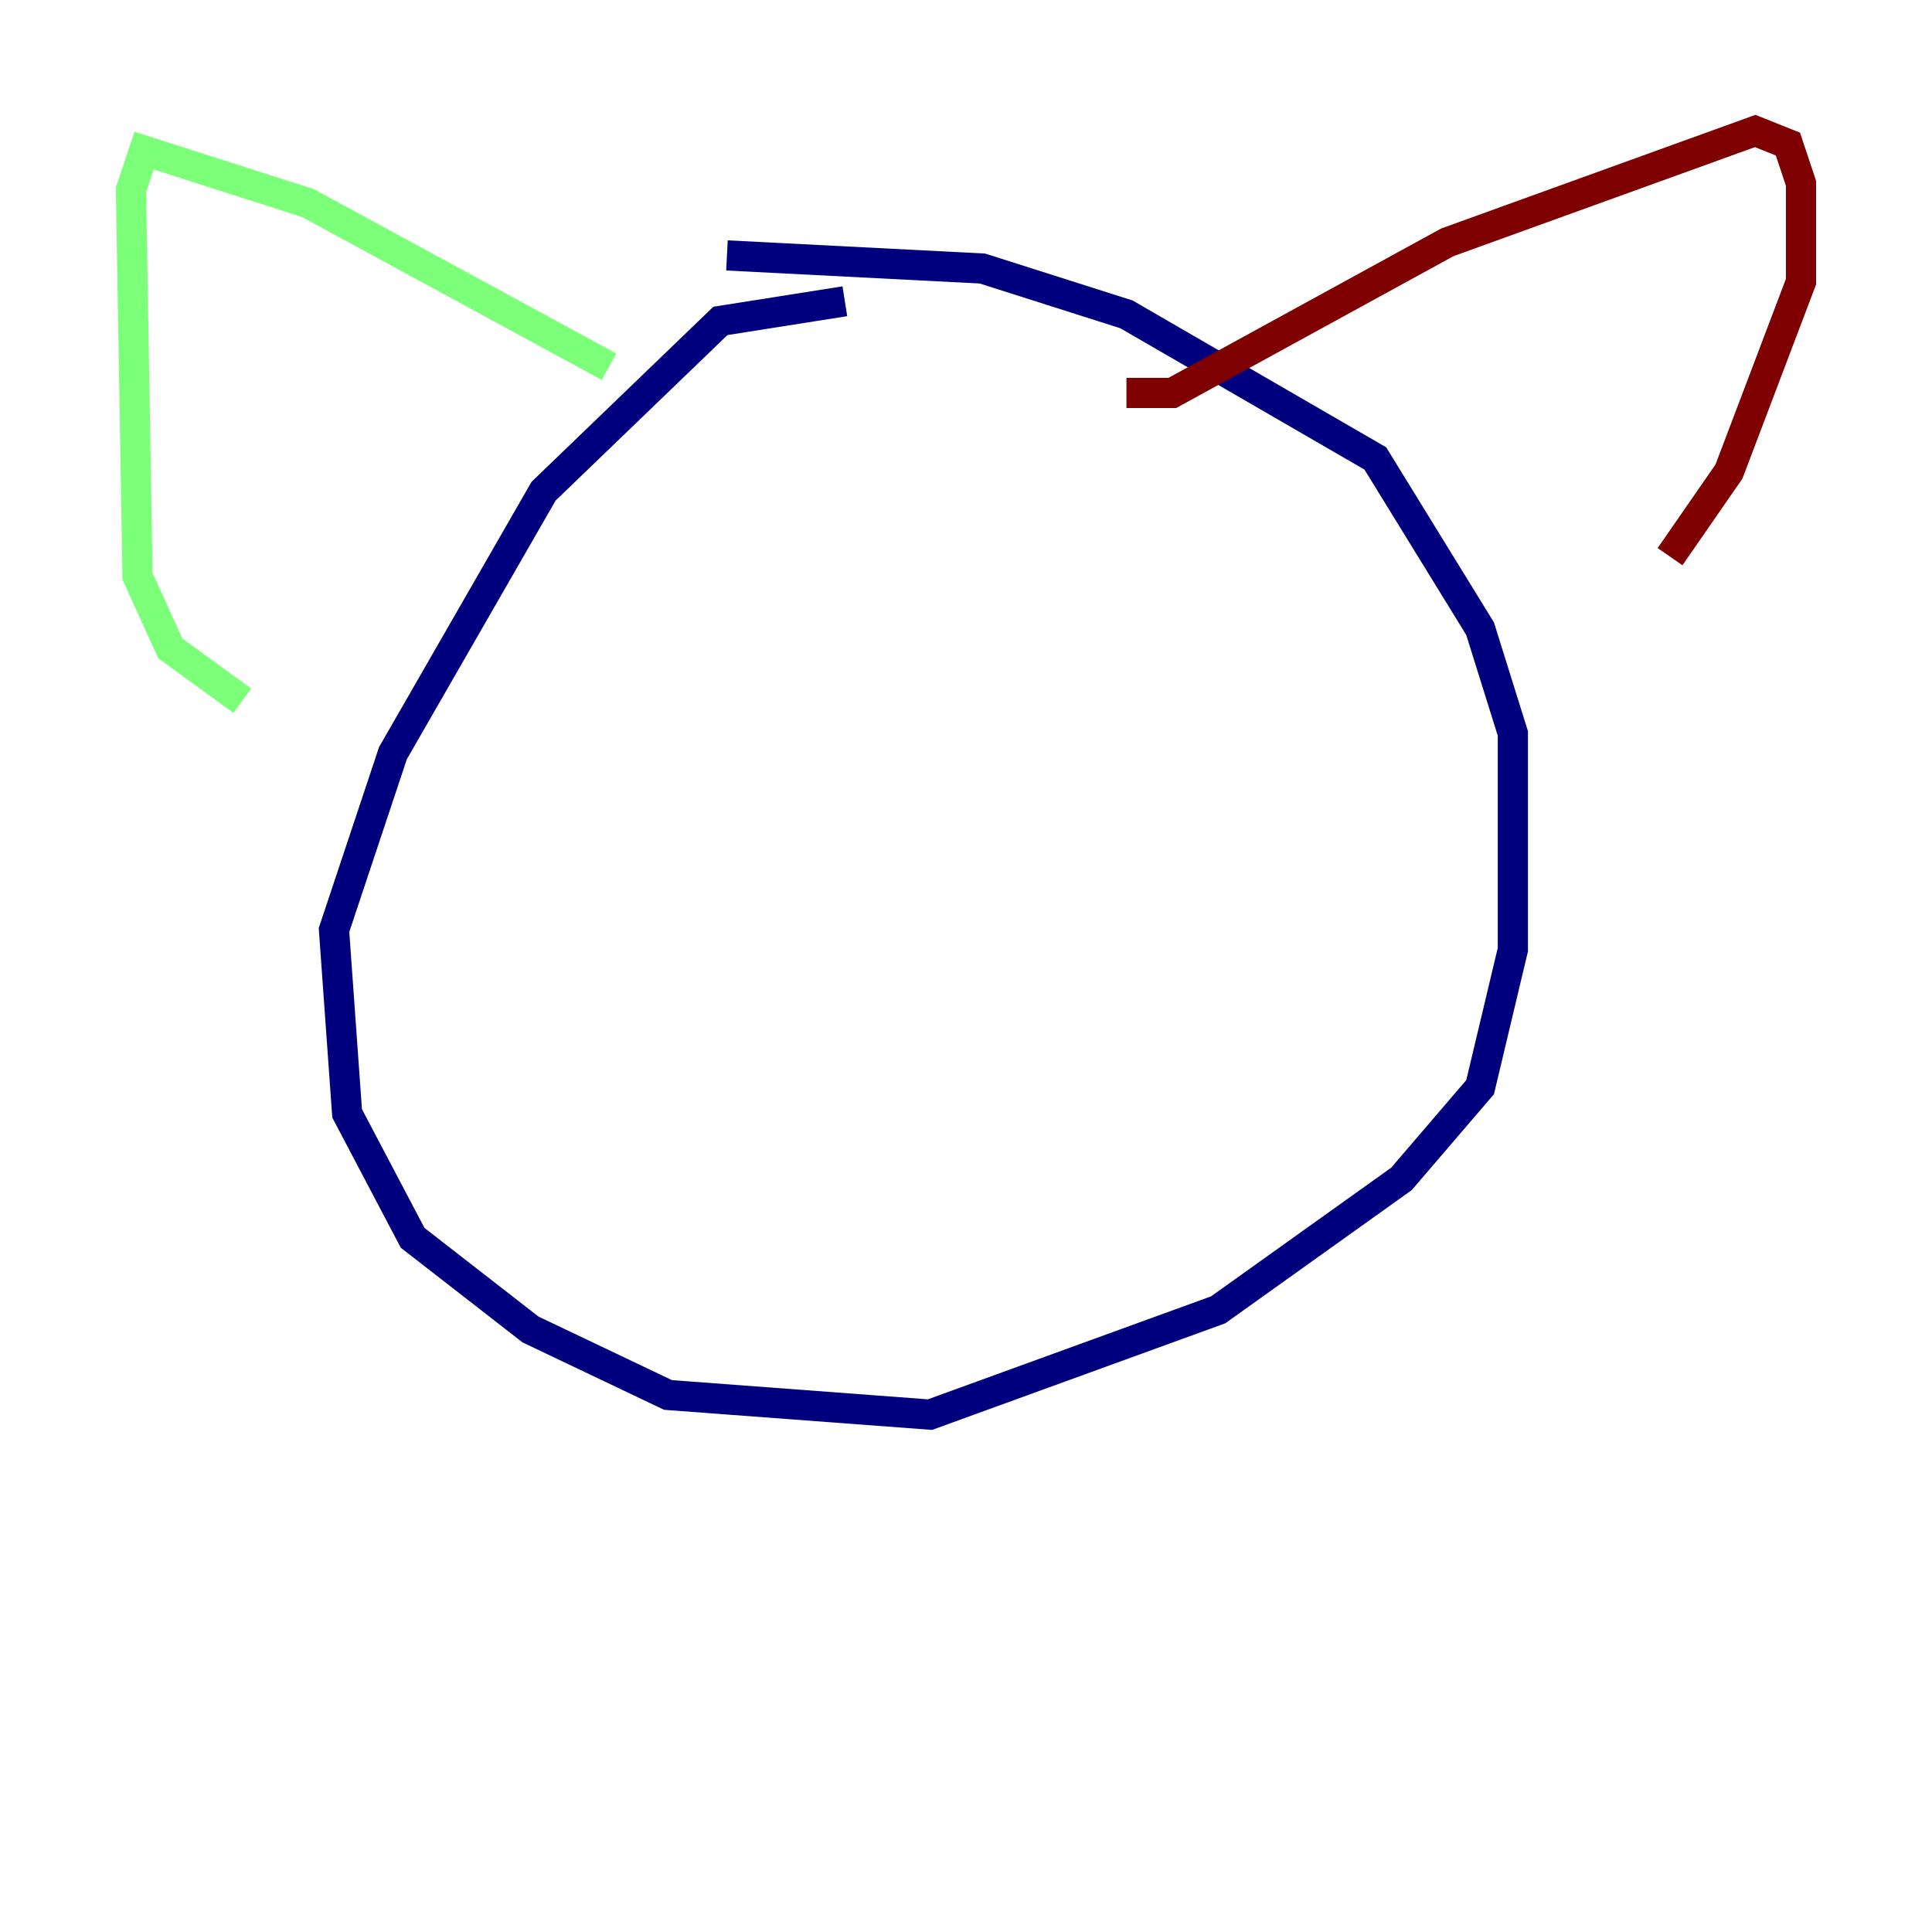 <?xml version="1.0" encoding="utf-8" ?>
<svg baseProfile="tiny" height="128" version="1.2" viewBox="0,0,128,128" width="128" xmlns="http://www.w3.org/2000/svg" xmlns:ev="http://www.w3.org/2001/xml-events" xmlns:xlink="http://www.w3.org/1999/xlink"><defs /><polyline fill="none" points="55.973,19.959 47.729,21.261 36.014,32.542 26.034,49.898 22.129,61.614 22.997,73.763 27.336,82.007 35.146,88.081 44.258,92.42 61.614,93.722 80.705,86.78 92.854,78.102 98.061,72.027 100.231,62.915 100.231,48.597 98.061,41.654 91.119,30.373 74.63,20.827 65.085,17.79 48.163,16.922" stroke="#00007f" stroke-width="2" /><polyline fill="none" points="40.352,24.298 20.393,13.451 9.546,9.98 8.678,12.583 9.112,38.183 11.281,42.956 16.054,46.427" stroke="#7cff79" stroke-width="2" /><polyline fill="none" points="74.63,26.034 77.668,26.034 95.891,16.054 116.285,8.678 118.454,9.546 119.322,12.149 119.322,18.658 114.549,31.241 110.644,36.881" stroke="#7f0000" stroke-width="2" /></svg>